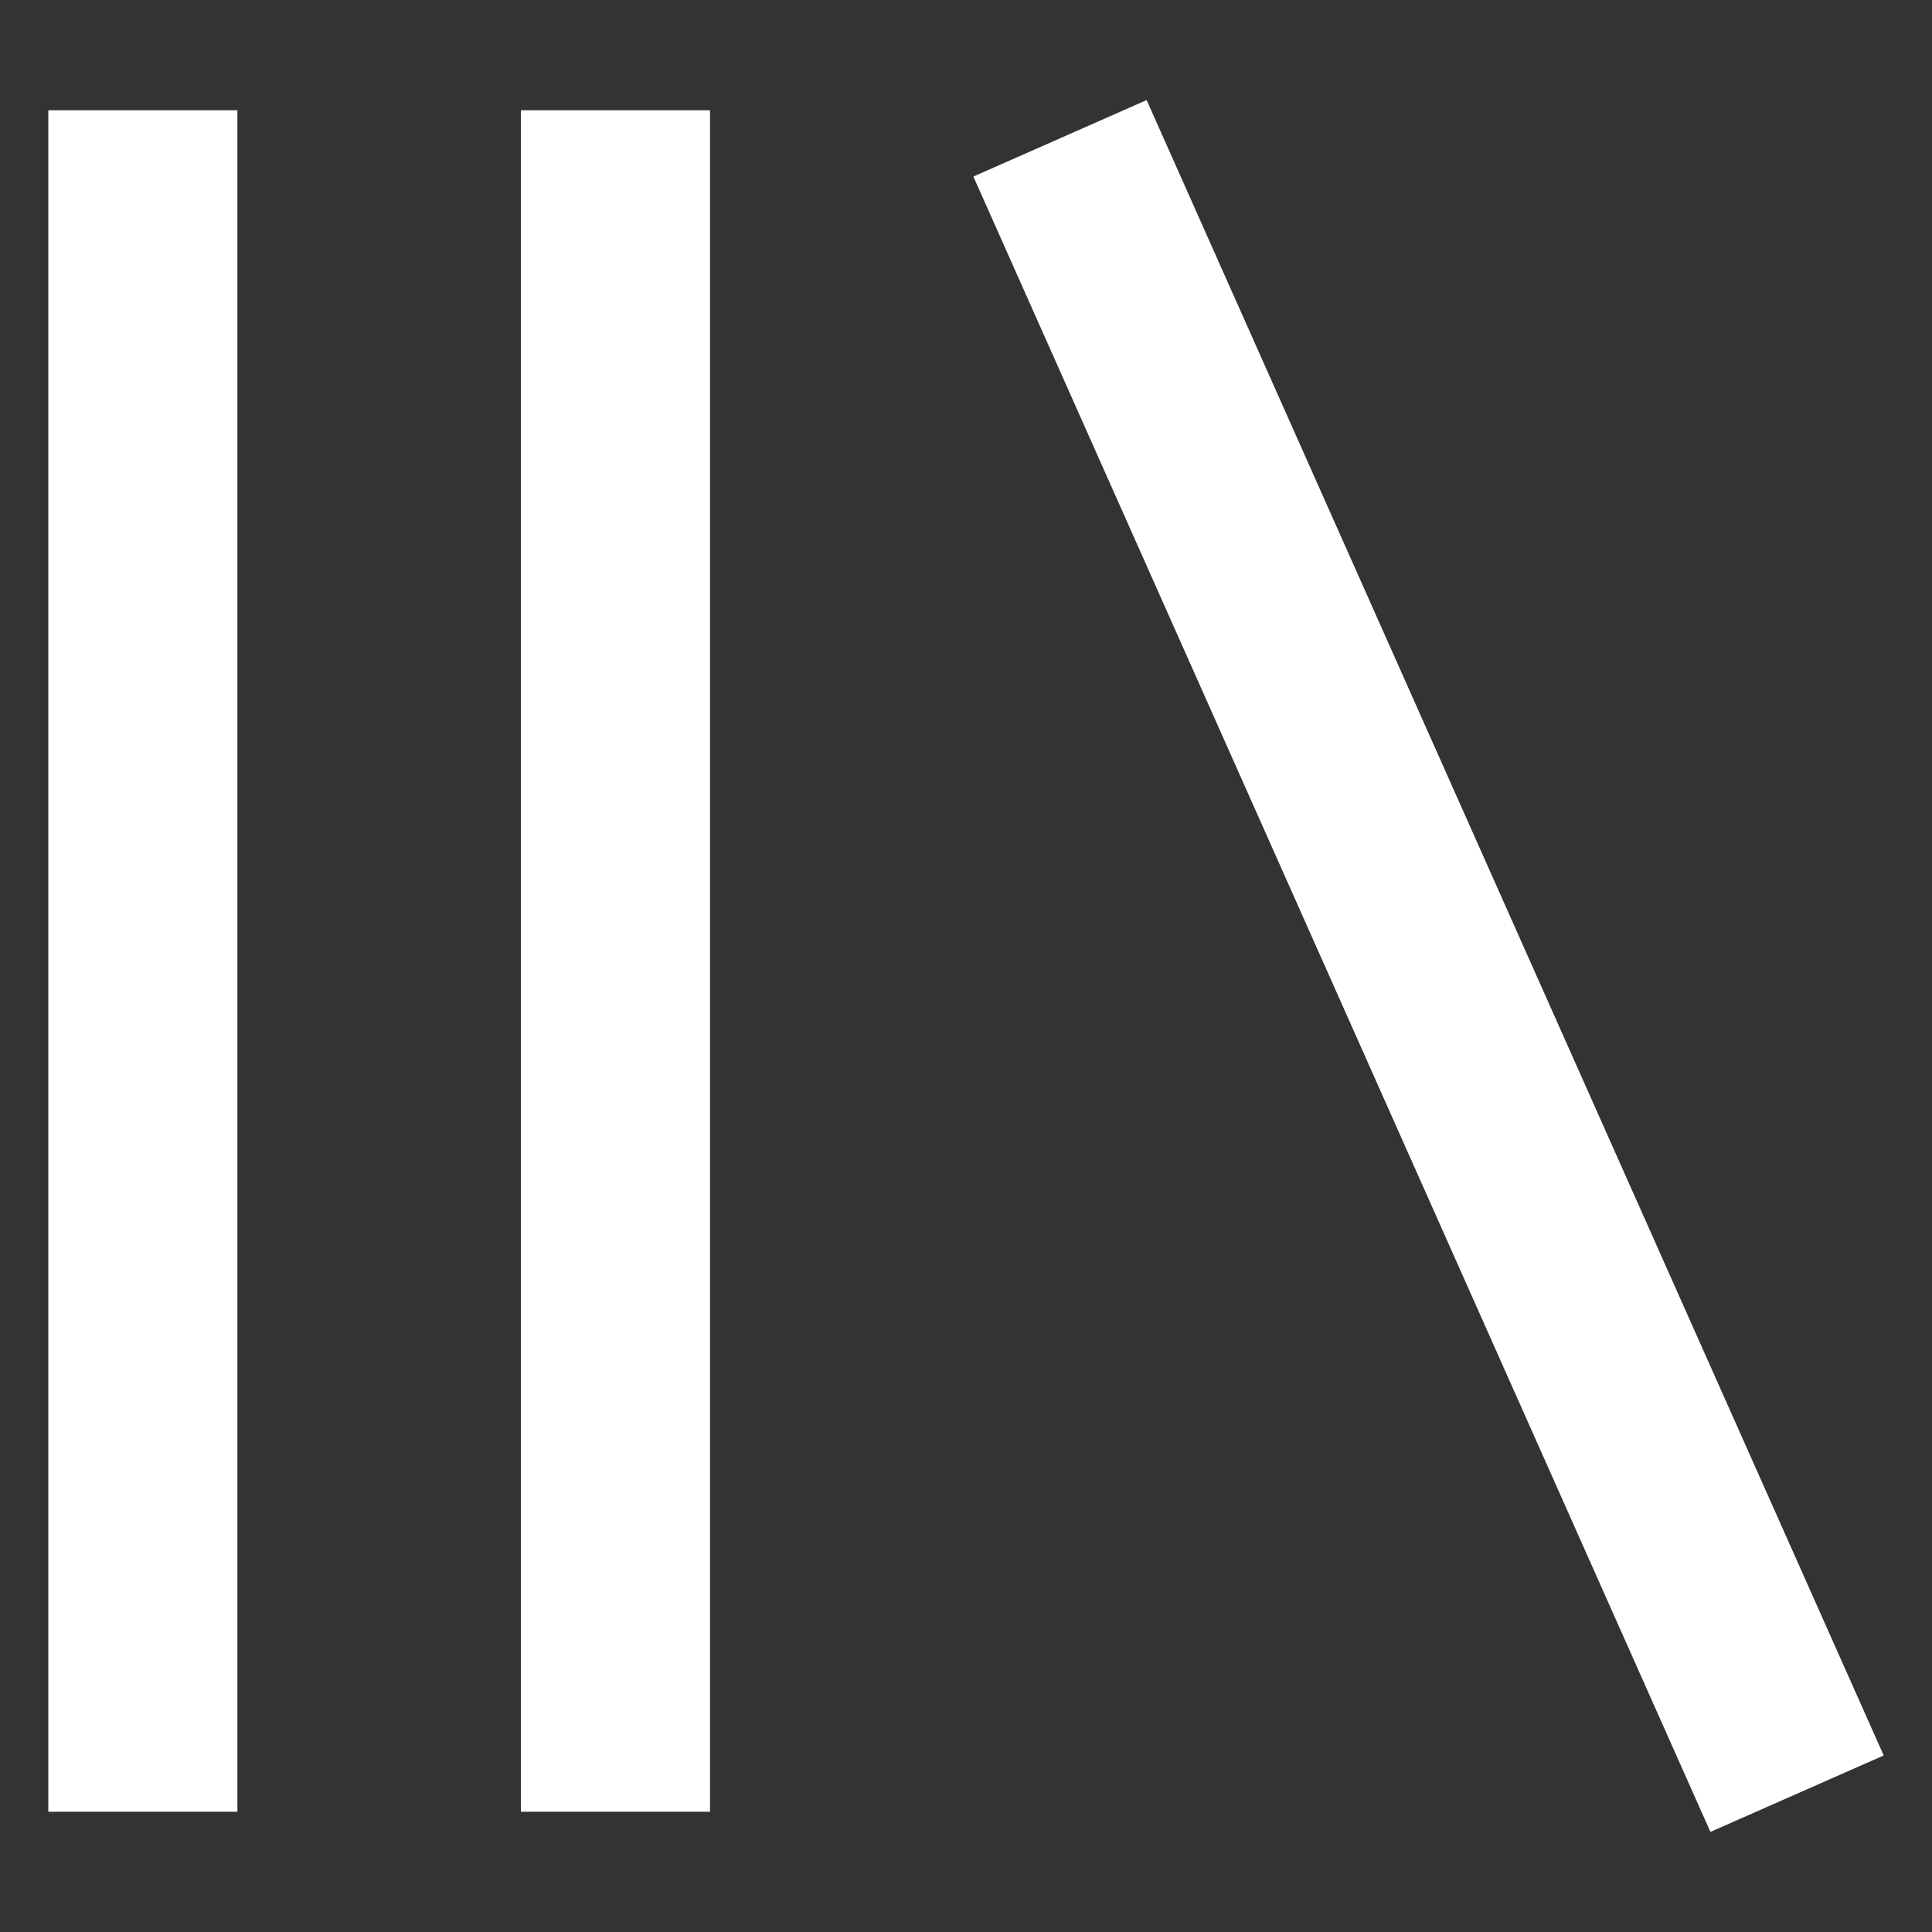 <svg
  className="sidebar-menu-item-icon"
  width="25"
  height="25"
  viewBox="0 0 16 16"
  fill="none"
  xmlns="http://www.w3.org/2000/svg"
>
  <rect x="0" y="0" width="16" height="16" fill="#333333" stroke="none"/>
  <g clipPath="url(#clip0_1_42)">
    <path
      d="M9.496 0.829L15.6 14.538L14.165 15.171L8.061 1.462L9.496 0.829ZM0.4 15.004V0.913H1.966V15.004H0.4ZM4.314 15.004V0.913H5.88V15.004H4.314H4.314Z"
      fill="white"
    />
  </g>
  <defs>
    <clipPath id="clip0_1_42">
      <rect width="16" height="16" fill="white" />
    </clipPath>
  </defs>
</svg>